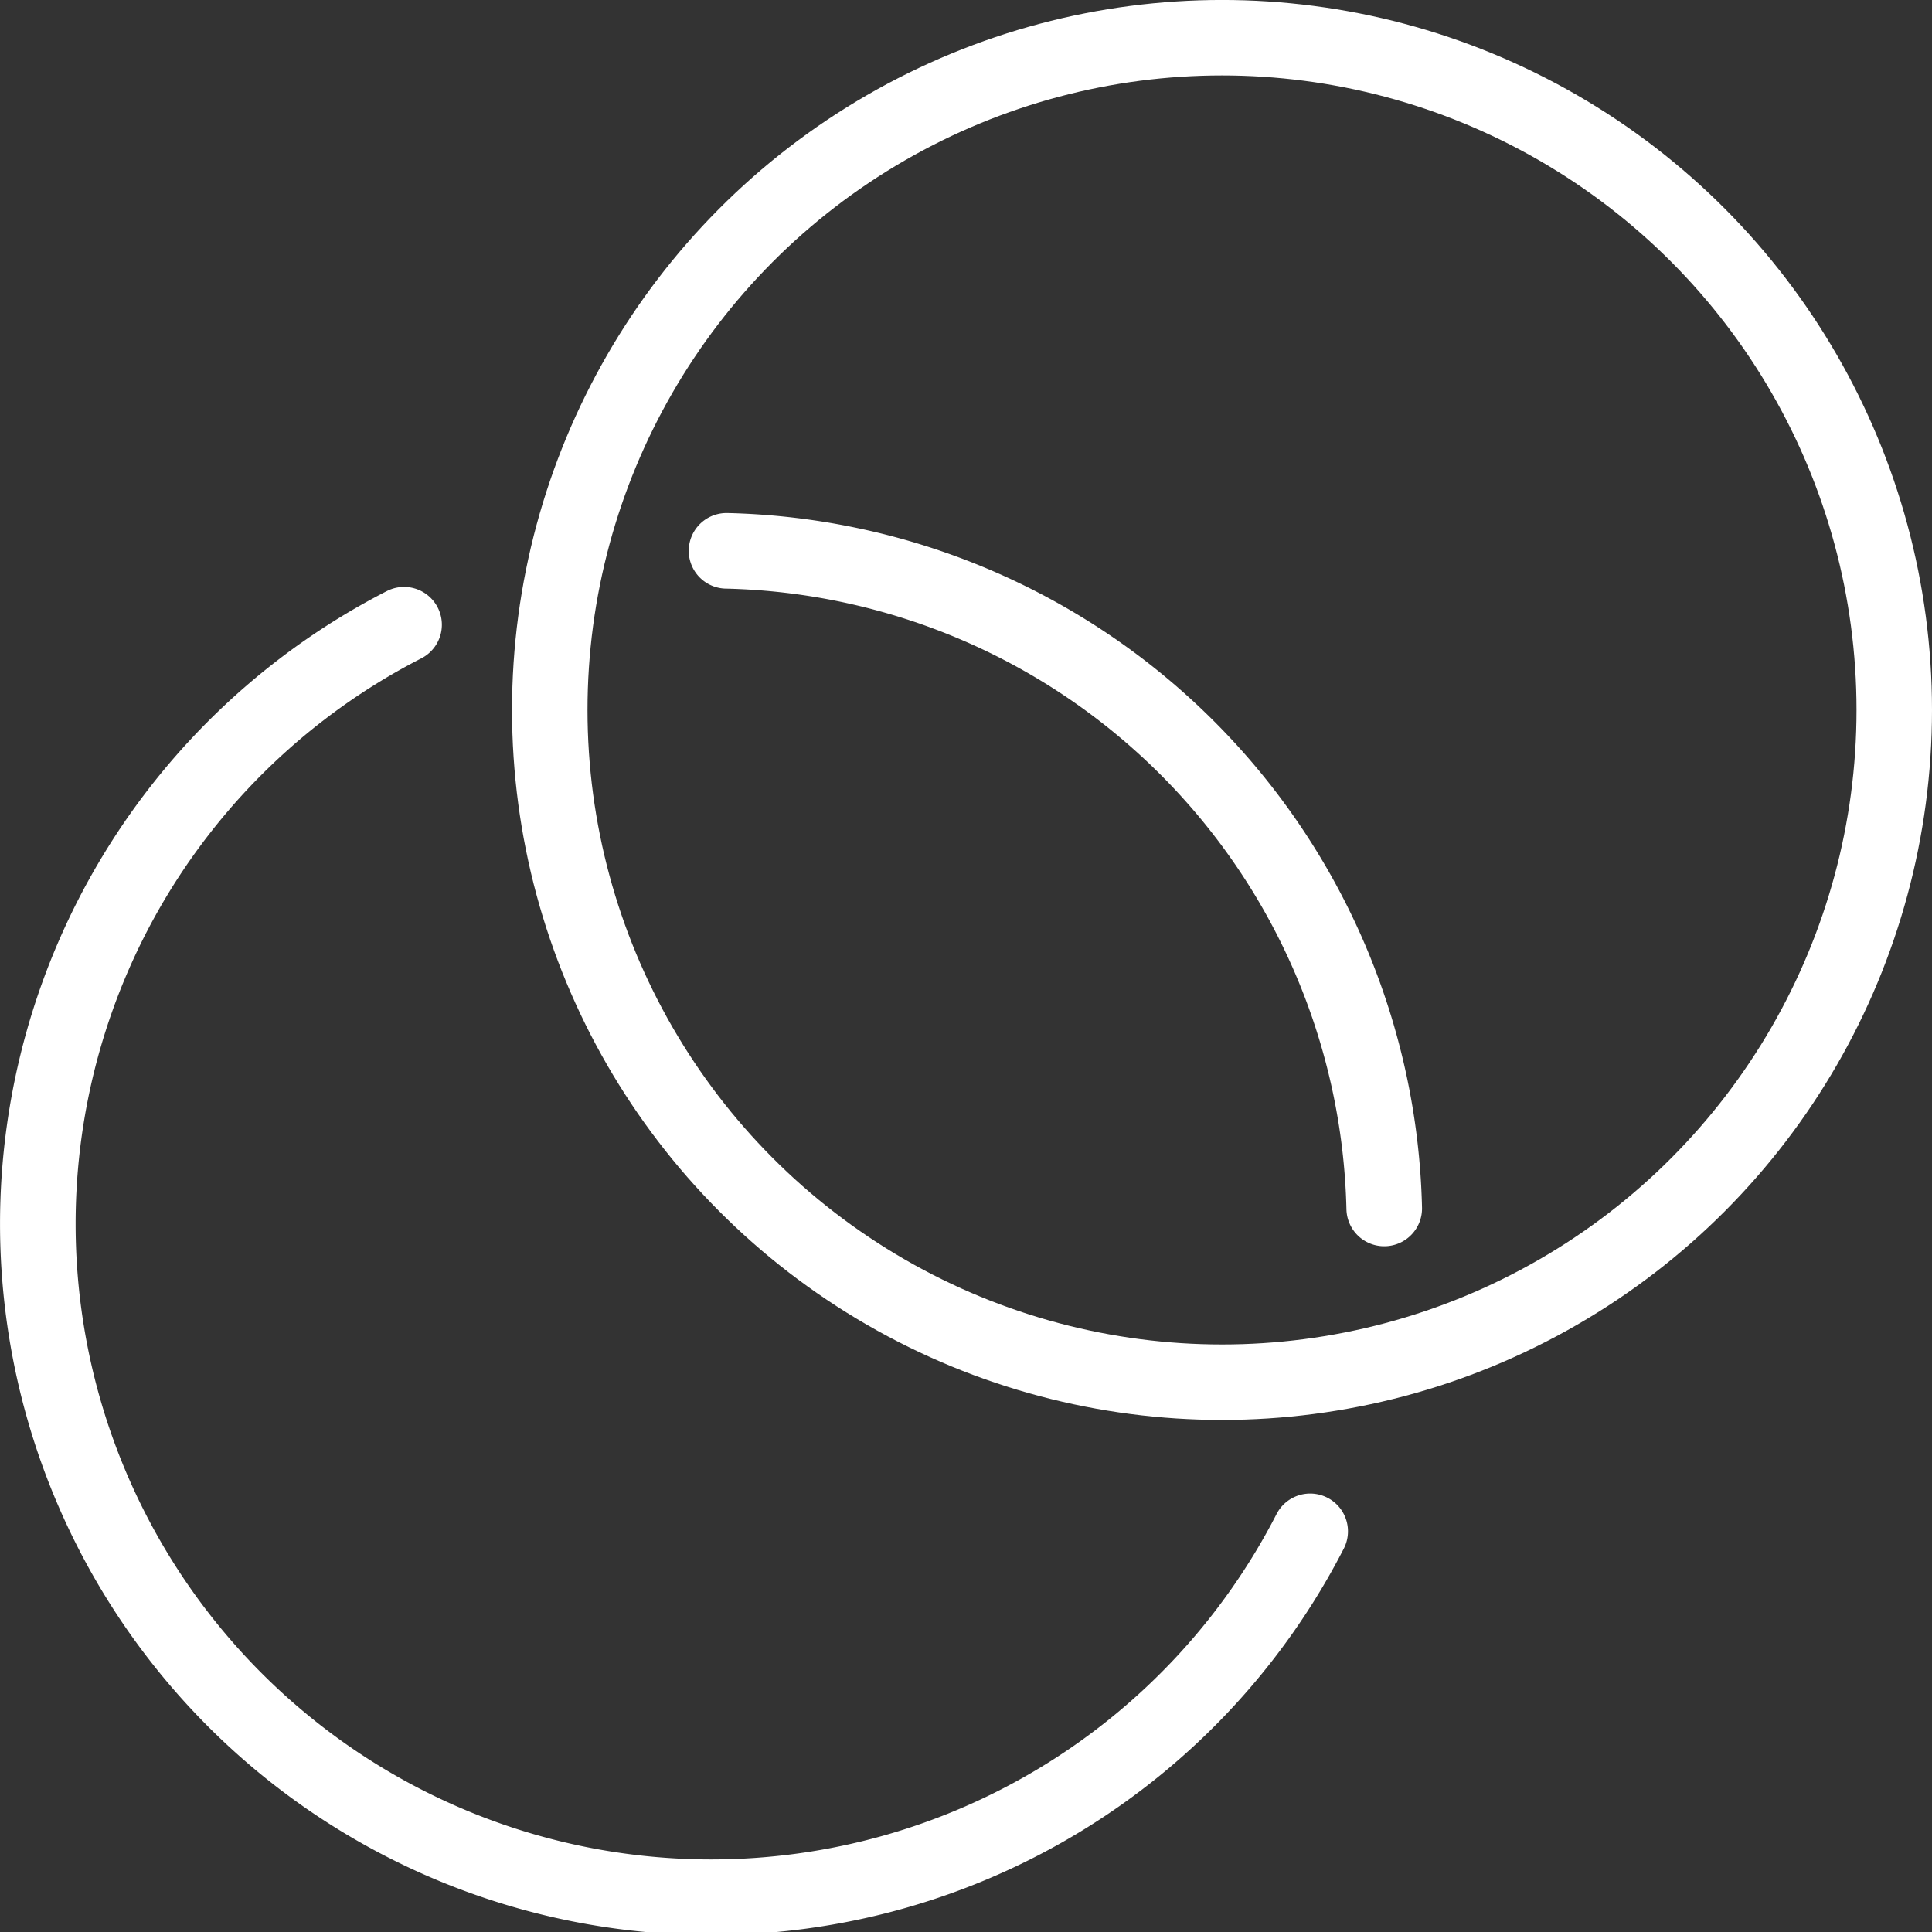 <?xml version="1.0" encoding="UTF-8"?>
<svg width="256" height="256" version="1.1" viewBox="0 0 67.733 67.733" xmlns="http://www.w3.org/2000/svg">
<rect x="0" y="0" width="67.733" height="67.733" fill="#333333" stroke="none"/>
<g transform="translate(0 -229.27)" fill="none" stroke="#fff" stroke-linecap="round" stroke-linejoin="round">
<path transform="matrix(.265 0 0 .265 0 229.27)" d="m96.118 72.871a89.076 89.076 0 0 1 87.01 87.002" stroke-width="10" style="paint-order:markers stroke fill"/>
<path transform="matrix(.265 0 0 .265 0 229.27)" d="m173.33 202.59a89.076 89.076 0 0 1-79.25 48.407 89.076 89.076 0 0 1-89.076-89.076 89.076 89.076 0 0 1 48.452-79.273" stroke-width="10" style="paint-order:markers stroke fill"/>
<circle cx="42.842" cy="254.16" r="23.568" stroke-width="2.646" style="paint-order:markers stroke fill"/>
</g>
</svg>
